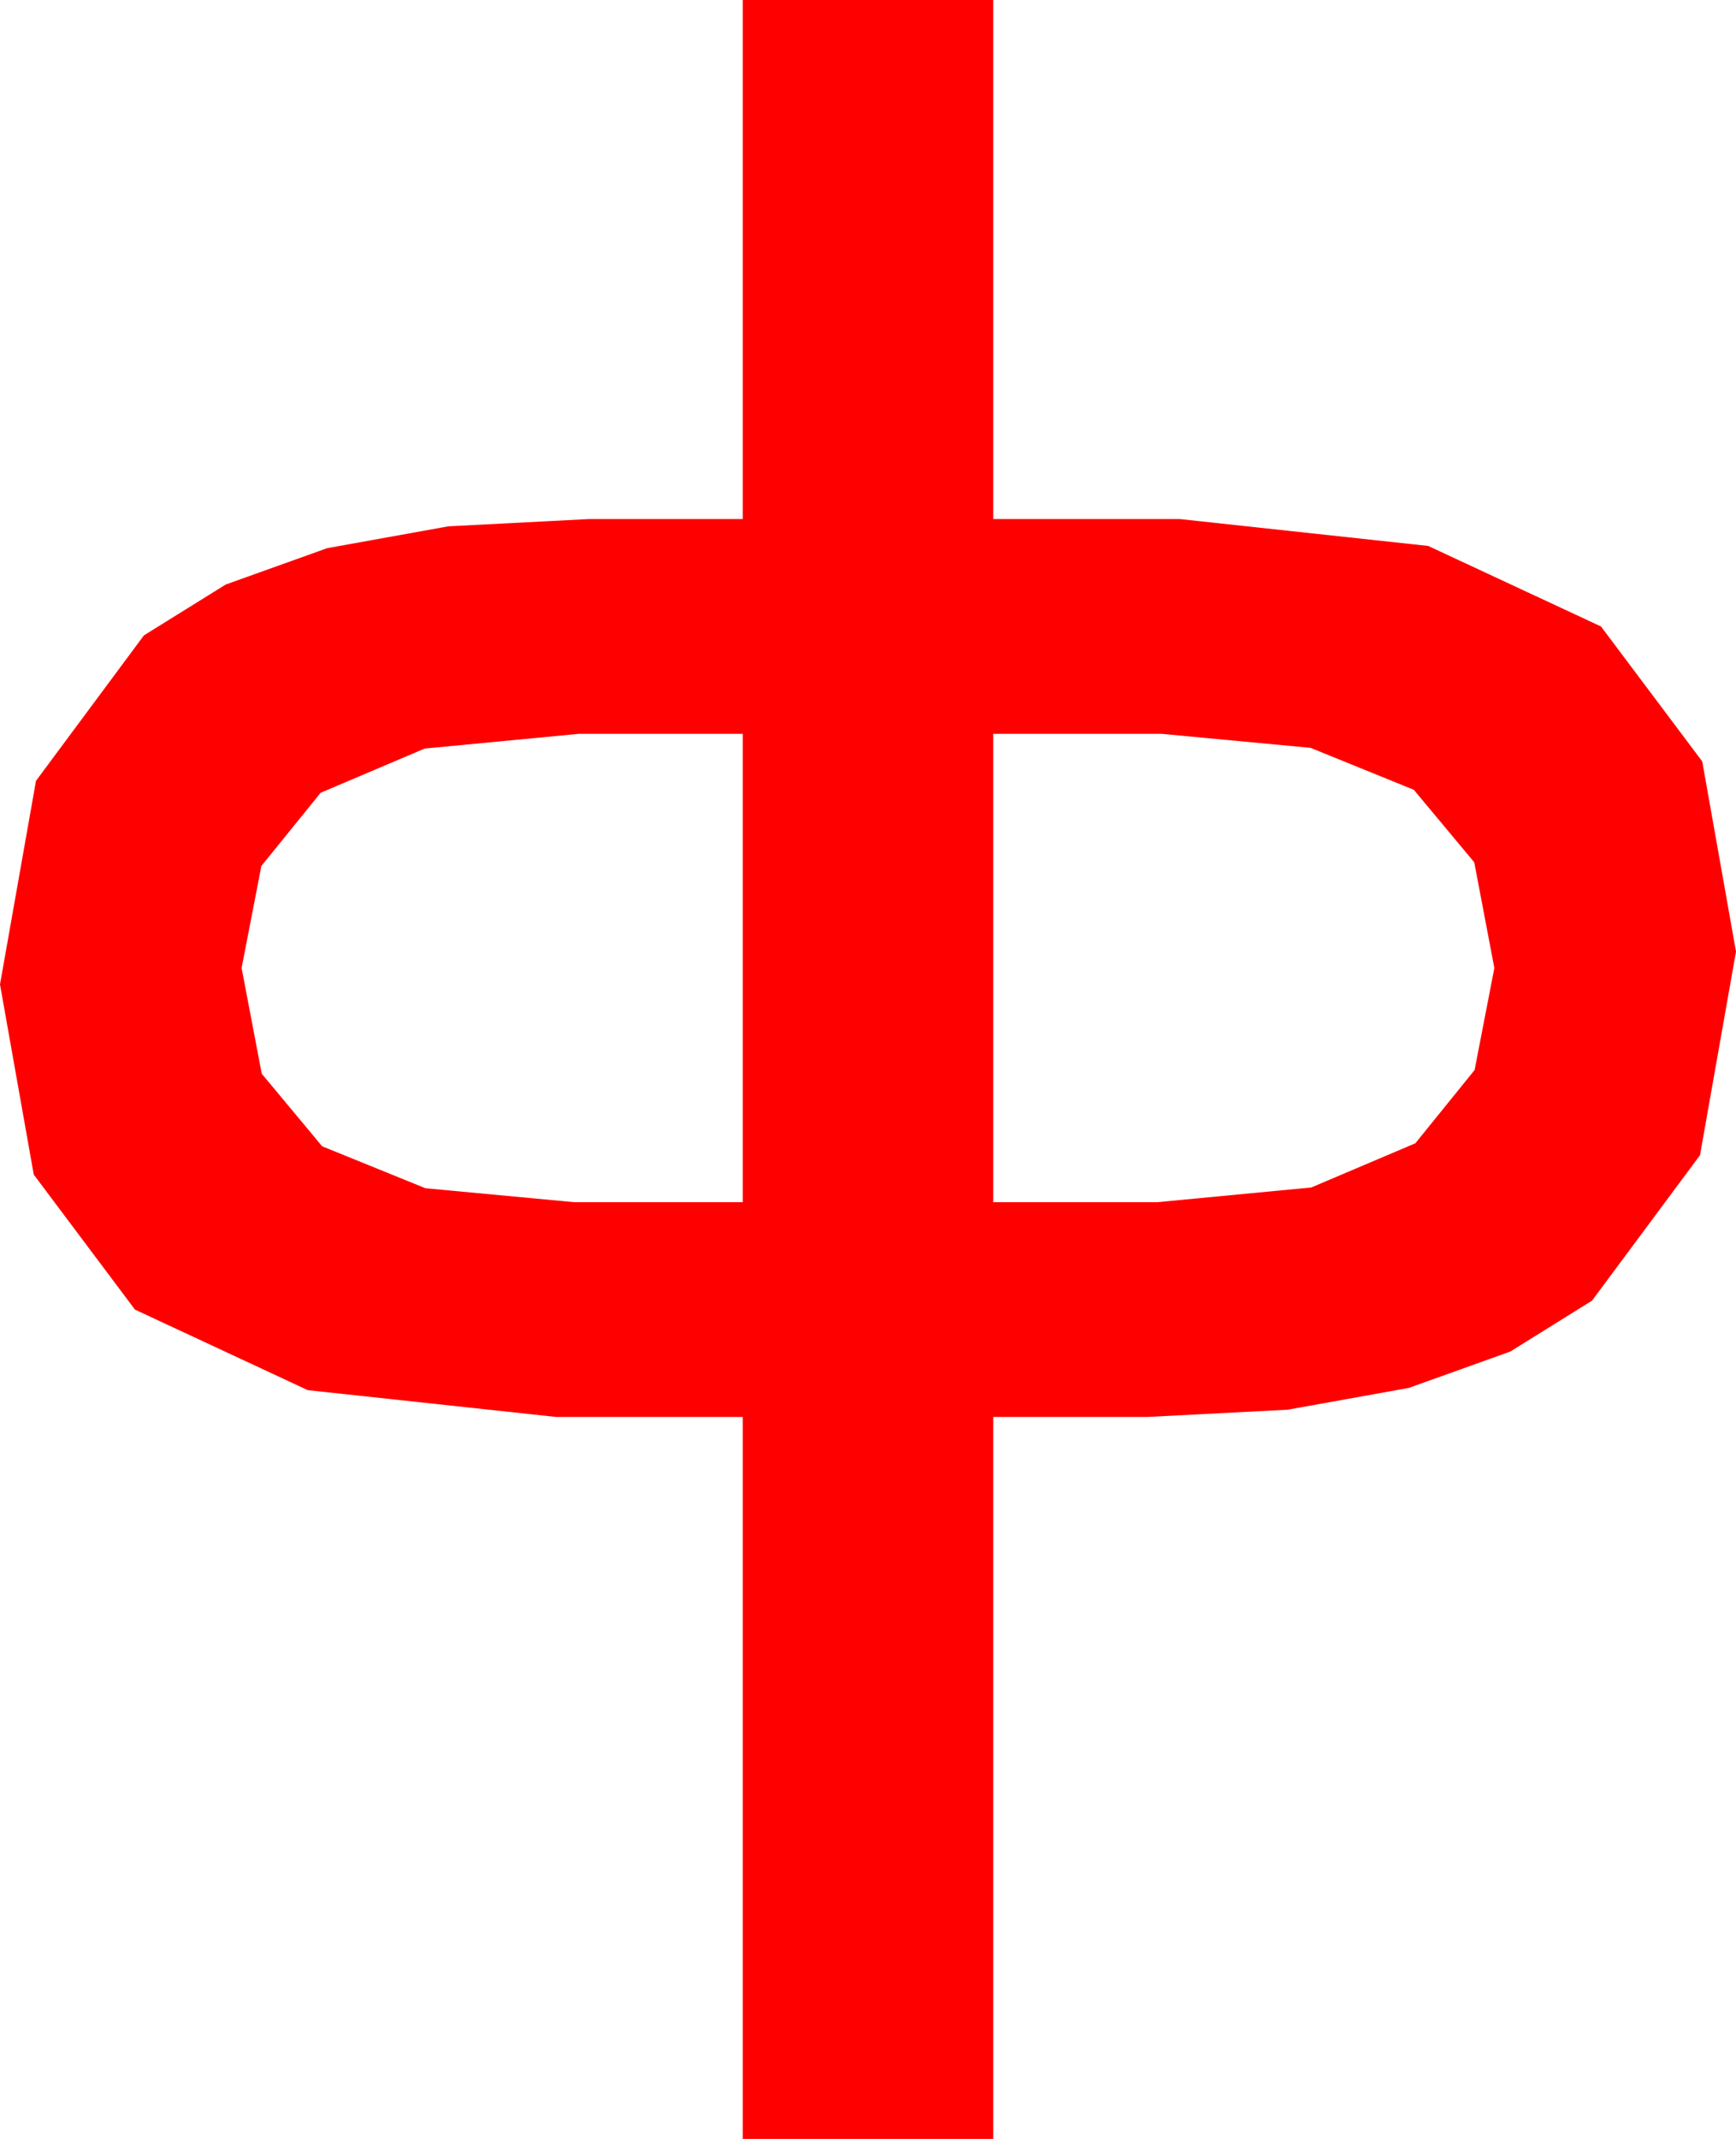 <?xml version="1.0" encoding="utf-8"?>
<!DOCTYPE svg PUBLIC "-//W3C//DTD SVG 1.1//EN" "http://www.w3.org/Graphics/SVG/1.1/DTD/svg11.dtd">
<svg width="34.102" height="42.012" xmlns="http://www.w3.org/2000/svg" xmlns:xlink="http://www.w3.org/1999/xlink" xmlns:xml="http://www.w3.org/XML/1998/namespace" version="1.1">
  <g>
    <g>
      <path style="fill:#FF0000;fill-opacity:1" d="M19.512,14.414L19.512,23.613 22.734,23.613 25.759,23.324 27.803,22.456 28.967,21.017 29.355,19.014 28.96,16.937 27.773,15.513 25.745,14.689 22.822,14.414 19.512,14.414z M11.367,14.414L8.342,14.703 6.299,15.571 5.134,17.01 4.746,19.014 5.142,21.09 6.328,22.515 8.357,23.339 11.279,23.613 14.59,23.613 14.59,14.414 11.367,14.414z M14.59,0L19.512,0 19.512,10.195 23.174,10.195 28.055,10.723 31.45,12.305 33.439,14.956 34.102,18.691 33.395,22.69 31.274,25.547 29.668,26.547 27.675,27.261 25.295,27.689 22.529,27.832 19.512,27.832 19.512,42.012 14.59,42.012 14.59,27.832 10.928,27.832 6.046,27.305 2.651,25.723 0.663,23.071 0,19.336 0.707,15.337 2.827,12.48 4.434,11.481 6.427,10.767 8.806,10.338 11.572,10.195 14.59,10.195 14.59,0z" />
    </g>
  </g>
</svg>
